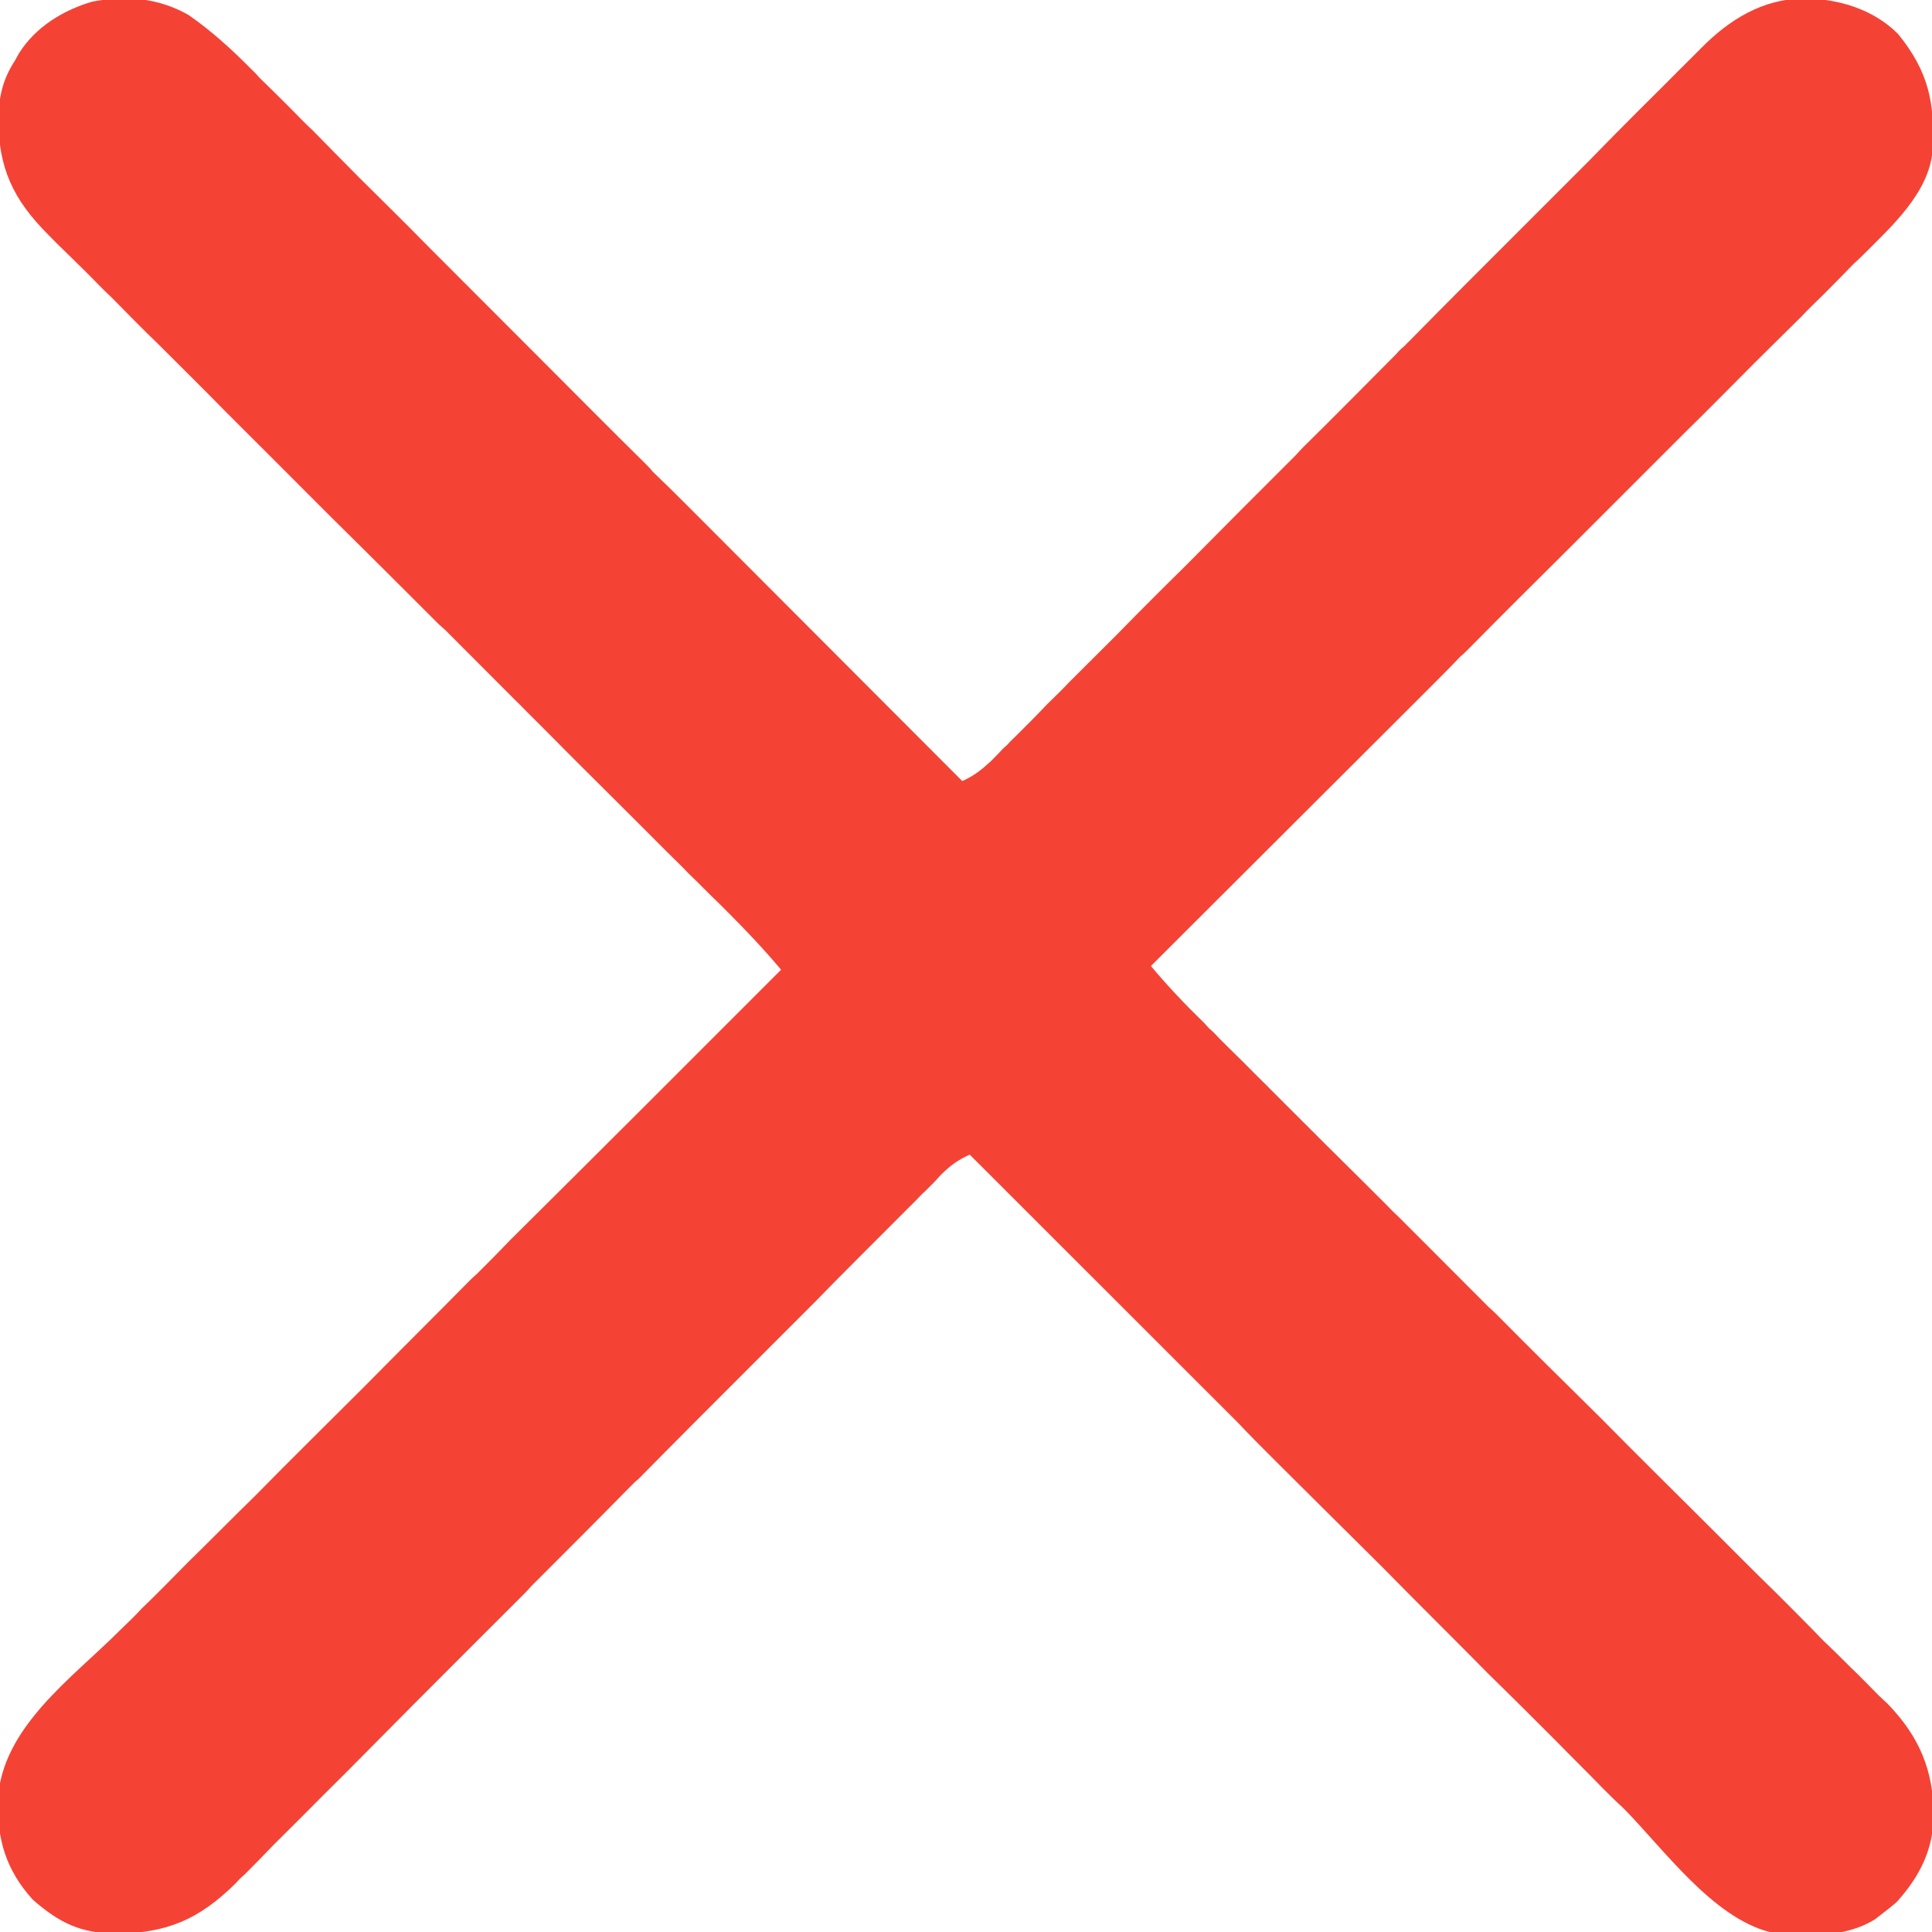 <?xml version="1.0" encoding="UTF-8"?>
<svg xmlns="http://www.w3.org/2000/svg" xmlns:xlink="http://www.w3.org/1999/xlink" width="14px" height="14px" viewBox="0 0 14 14" version="1.1">
<g id="surface1">
<path style=" stroke:none;fill-rule:nonzero;fill:rgb(95.686%,26.275%,20.784%);fill-opacity:1;" d="M 1.367 0.109 C 1.531 0.223 1.676 0.355 1.816 0.496 C 1.852 0.531 1.852 0.531 1.883 0.566 C 1.957 0.637 2.031 0.711 2.105 0.785 C 2.16 0.84 2.211 0.895 2.266 0.945 C 2.379 1.059 2.492 1.176 2.605 1.289 C 2.77 1.453 2.938 1.617 3.102 1.785 C 3.367 2.051 3.637 2.32 3.902 2.586 C 4.164 2.848 4.422 3.109 4.684 3.367 C 4.699 3.383 4.715 3.398 4.73 3.418 C 4.812 3.496 4.895 3.578 4.973 3.656 C 5.641 4.324 6.305 4.992 6.973 5.66 C 7.059 5.621 7.113 5.578 7.18 5.516 C 7.199 5.496 7.219 5.477 7.238 5.457 C 7.266 5.426 7.266 5.426 7.301 5.395 C 7.32 5.371 7.344 5.352 7.367 5.328 C 7.441 5.254 7.516 5.18 7.586 5.105 C 7.641 5.051 7.695 5 7.746 4.945 C 7.859 4.832 7.977 4.715 8.09 4.602 C 8.254 4.434 8.418 4.27 8.586 4.105 C 8.852 3.836 9.121 3.566 9.391 3.297 C 9.406 3.281 9.422 3.262 9.438 3.246 C 9.668 3.02 9.895 2.789 10.121 2.562 C 10.137 2.543 10.152 2.527 10.172 2.512 C 10.188 2.496 10.203 2.48 10.219 2.465 C 10.484 2.195 10.754 1.926 11.02 1.66 C 11.188 1.492 11.352 1.328 11.516 1.164 C 11.629 1.047 11.742 0.934 11.855 0.82 C 11.918 0.758 11.984 0.691 12.051 0.625 C 12.121 0.555 12.191 0.484 12.262 0.414 C 12.293 0.383 12.293 0.383 12.324 0.352 C 12.531 0.141 12.773 -0.008 13.074 -0.012 C 13.324 -0.008 13.574 0.066 13.754 0.246 C 13.977 0.52 14.023 0.75 14.004 1.094 C 13.977 1.398 13.707 1.641 13.504 1.844 C 13.469 1.879 13.469 1.879 13.434 1.91 C 13.363 1.984 13.289 2.059 13.215 2.133 C 13.16 2.188 13.105 2.238 13.055 2.293 C 12.941 2.406 12.824 2.52 12.711 2.633 C 12.547 2.797 12.383 2.965 12.215 3.129 C 11.949 3.395 11.68 3.664 11.414 3.93 C 11.152 4.191 10.891 4.449 10.633 4.711 C 10.617 4.727 10.602 4.742 10.582 4.758 C 10.504 4.84 10.422 4.922 10.344 5 C 9.676 5.668 9.008 6.332 8.34 7 C 8.461 7.145 8.59 7.281 8.727 7.414 C 8.758 7.449 8.758 7.449 8.793 7.48 C 8.863 7.555 8.938 7.625 9.012 7.699 C 9.062 7.75 9.113 7.801 9.168 7.855 C 9.266 7.953 9.363 8.051 9.461 8.148 C 9.652 8.34 9.848 8.531 10.039 8.723 C 10.07 8.754 10.098 8.785 10.129 8.812 C 10.176 8.859 10.223 8.906 10.266 8.949 C 10.441 9.125 10.613 9.297 10.785 9.469 C 10.801 9.484 10.82 9.5 10.836 9.516 C 11.09 9.773 11.348 10.027 11.605 10.281 C 11.867 10.547 12.133 10.809 12.395 11.07 C 12.559 11.234 12.719 11.395 12.883 11.555 C 12.996 11.668 13.105 11.777 13.215 11.891 C 13.281 11.953 13.344 12.016 13.41 12.082 C 13.48 12.148 13.547 12.219 13.617 12.289 C 13.637 12.309 13.66 12.328 13.68 12.348 C 13.91 12.586 14.012 12.832 14.012 13.16 C 14.008 13.406 13.91 13.598 13.746 13.781 C 13.715 13.809 13.68 13.836 13.645 13.863 C 13.625 13.879 13.609 13.891 13.59 13.906 C 13.367 14.047 13.078 14.031 12.824 14 C 12.41 13.895 12.055 13.398 11.766 13.105 C 11.711 13.055 11.66 13.004 11.609 12.953 C 11.5 12.84 11.387 12.73 11.277 12.617 C 11.117 12.457 10.957 12.297 10.793 12.137 C 10.535 11.875 10.273 11.617 10.016 11.355 C 9.762 11.102 9.508 10.852 9.254 10.598 C 9.23 10.574 9.23 10.574 9.207 10.551 C 9.129 10.473 9.051 10.395 8.973 10.312 C 8.324 9.664 7.676 9.016 7.027 8.367 C 6.941 8.406 6.887 8.445 6.82 8.512 C 6.801 8.531 6.785 8.551 6.766 8.57 C 6.734 8.602 6.734 8.602 6.703 8.633 C 6.68 8.652 6.66 8.676 6.637 8.699 C 6.562 8.773 6.488 8.848 6.414 8.922 C 6.363 8.973 6.309 9.027 6.258 9.078 C 6.145 9.191 6.031 9.305 5.918 9.422 C 5.754 9.586 5.59 9.75 5.426 9.914 C 5.156 10.184 4.891 10.449 4.625 10.719 C 4.605 10.734 4.59 10.75 4.574 10.766 C 4.348 10.996 4.121 11.223 3.895 11.449 C 3.879 11.465 3.863 11.48 3.848 11.496 C 3.824 11.523 3.824 11.523 3.801 11.547 C 3.535 11.812 3.27 12.078 3 12.348 C 2.836 12.512 2.676 12.676 2.512 12.84 C 2.398 12.953 2.285 13.066 2.172 13.18 C 2.109 13.242 2.043 13.309 1.98 13.371 C 1.91 13.445 1.84 13.516 1.77 13.586 C 1.746 13.605 1.727 13.625 1.707 13.648 C 1.441 13.91 1.211 14.008 0.84 14.012 C 0.582 14.008 0.43 13.934 0.238 13.766 C 0.043 13.551 -0.02 13.332 -0.016 13.047 C 0.012 12.516 0.52 12.164 0.871 11.812 C 0.922 11.762 0.977 11.711 1.027 11.656 C 1.141 11.547 1.25 11.434 1.363 11.32 C 1.527 11.16 1.688 10.996 1.852 10.836 C 2.113 10.57 2.379 10.309 2.641 10.047 C 2.895 9.789 3.152 9.535 3.406 9.277 C 3.422 9.262 3.438 9.246 3.457 9.23 C 3.535 9.152 3.613 9.074 3.691 8.992 C 4.348 8.34 5.004 7.684 5.66 7.027 C 5.539 6.883 5.41 6.746 5.277 6.613 C 5.254 6.59 5.234 6.57 5.211 6.547 C 5.137 6.477 5.066 6.402 4.992 6.332 C 4.941 6.277 4.887 6.227 4.836 6.176 C 4.723 6.062 4.613 5.953 4.5 5.84 C 4.324 5.664 4.145 5.488 3.969 5.309 C 3.91 5.25 3.848 5.188 3.789 5.129 C 3.766 5.105 3.766 5.105 3.742 5.082 C 3.57 4.91 3.398 4.738 3.227 4.566 C 3.211 4.551 3.191 4.535 3.176 4.52 C 2.922 4.266 2.668 4.012 2.41 3.758 C 2.148 3.496 1.887 3.234 1.625 2.973 C 1.465 2.809 1.301 2.648 1.141 2.488 C 1.027 2.379 0.918 2.266 0.809 2.156 C 0.742 2.094 0.68 2.027 0.617 1.965 C 0.547 1.895 0.477 1.828 0.406 1.758 C 0.387 1.738 0.367 1.719 0.348 1.699 C 0.094 1.445 -0.012 1.215 -0.012 0.859 C -0.008 0.699 0.02 0.574 0.109 0.438 C 0.117 0.422 0.129 0.402 0.137 0.387 C 0.258 0.195 0.457 0.074 0.668 0.012 C 0.914 -0.035 1.148 -0.016 1.367 0.109 Z M 1.367 0.109 "/>
</g>
</svg>
